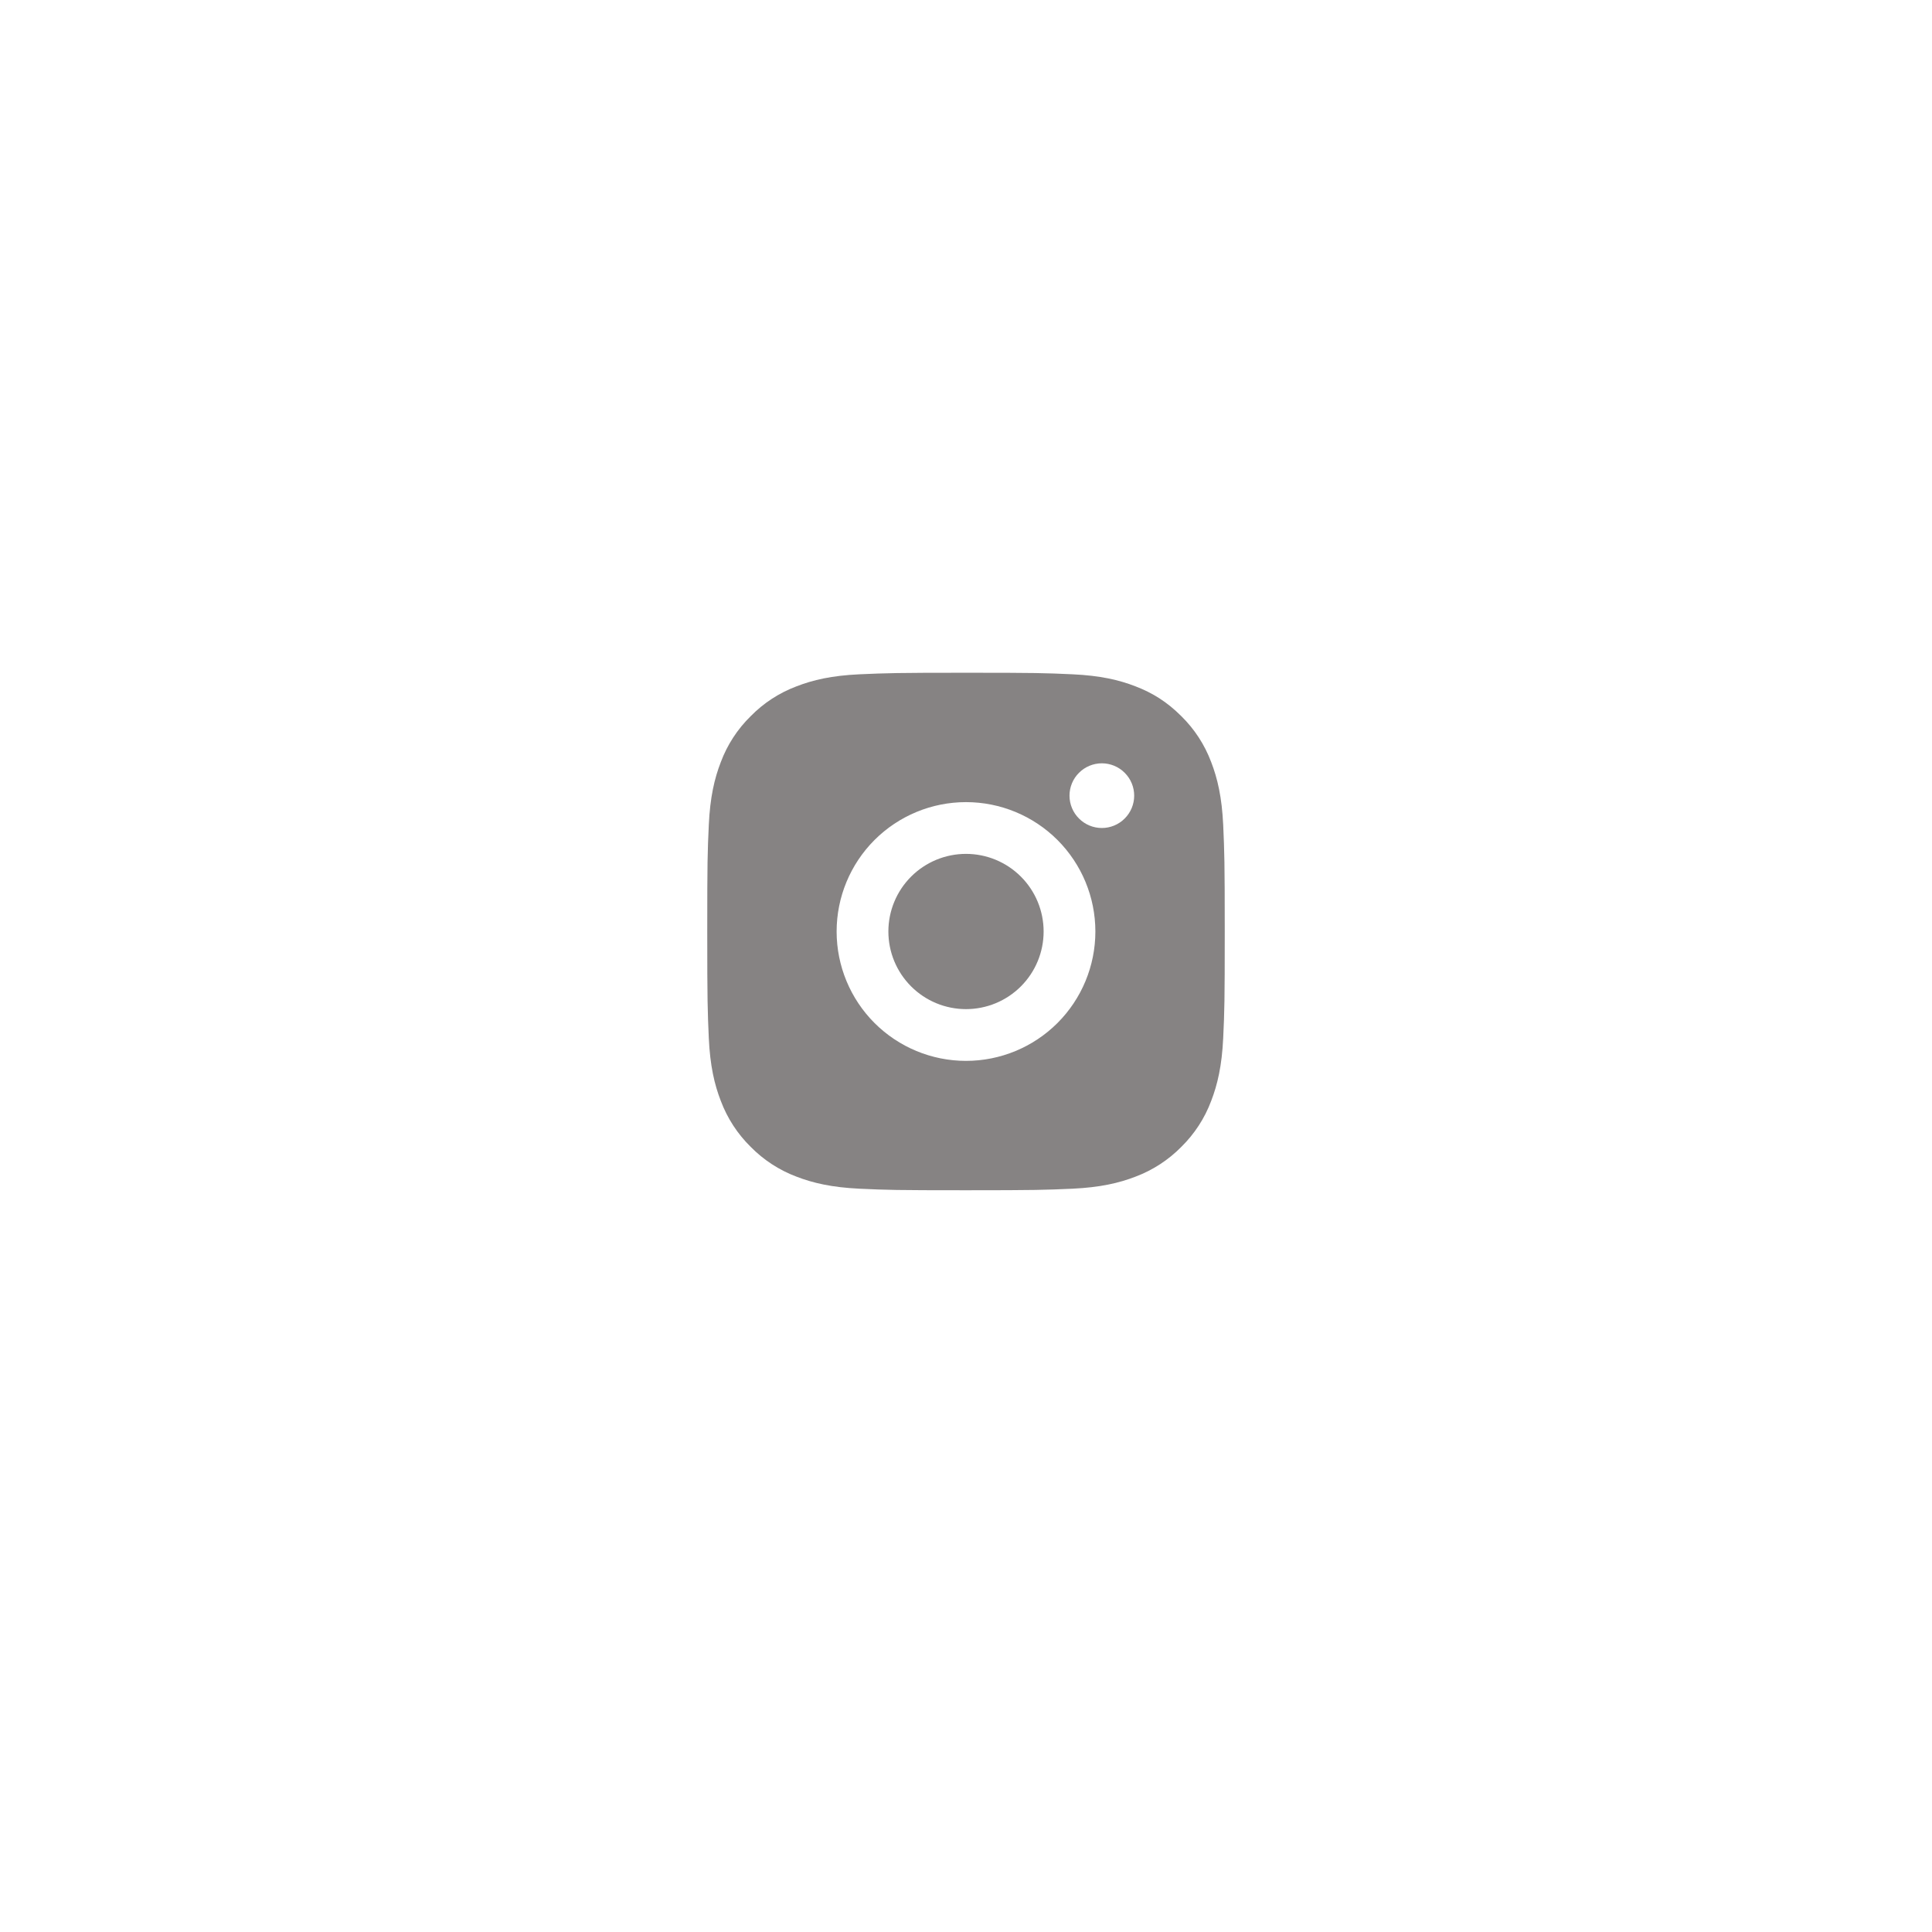 <svg width="56" height="56" viewBox="0 0 56 56" fill="none" xmlns="http://www.w3.org/2000/svg">
<g filter="url(#filter0_d_2_431)">
<circle cx="28" cy="27" r="18" fill="white"/>
</g>
<g clip-path="url(#clip0_2_431)">
<path d="M28 19.5C30.038 19.5 30.292 19.508 31.091 19.545C31.89 19.582 32.434 19.708 32.913 19.894C33.407 20.084 33.825 20.342 34.242 20.759C34.623 21.133 34.918 21.587 35.106 22.087C35.291 22.565 35.417 23.11 35.455 23.909C35.49 24.708 35.5 24.962 35.5 27C35.5 29.038 35.492 29.292 35.455 30.091C35.417 30.89 35.291 31.434 35.106 31.913C34.919 32.413 34.623 32.867 34.242 33.242C33.867 33.623 33.413 33.918 32.913 34.106C32.435 34.291 31.89 34.417 31.091 34.455C30.292 34.49 30.038 34.5 28 34.5C25.962 34.5 25.708 34.492 24.909 34.455C24.11 34.417 23.566 34.291 23.087 34.106C22.587 33.918 22.133 33.623 21.759 33.242C21.377 32.867 21.082 32.413 20.894 31.913C20.708 31.435 20.582 30.89 20.545 30.091C20.51 29.292 20.5 29.038 20.5 27C20.5 24.962 20.508 24.708 20.545 23.909C20.582 23.109 20.708 22.566 20.894 22.087C21.081 21.587 21.377 21.133 21.759 20.759C22.133 20.377 22.587 20.082 23.087 19.894C23.566 19.708 24.109 19.582 24.909 19.545C25.708 19.51 25.962 19.5 28 19.5ZM28 23.25C27.005 23.25 26.052 23.645 25.348 24.348C24.645 25.052 24.25 26.005 24.25 27C24.25 27.995 24.645 28.948 25.348 29.652C26.052 30.355 27.005 30.75 28 30.75C28.995 30.75 29.948 30.355 30.652 29.652C31.355 28.948 31.75 27.995 31.75 27C31.75 26.005 31.355 25.052 30.652 24.348C29.948 23.645 28.995 23.25 28 23.25ZM32.875 23.062C32.875 22.814 32.776 22.575 32.6 22.4C32.425 22.224 32.186 22.125 31.938 22.125C31.689 22.125 31.45 22.224 31.275 22.4C31.099 22.575 31 22.814 31 23.062C31 23.311 31.099 23.55 31.275 23.725C31.45 23.901 31.689 24 31.938 24C32.186 24 32.425 23.901 32.6 23.725C32.776 23.55 32.875 23.311 32.875 23.062ZM28 24.75C28.597 24.75 29.169 24.987 29.591 25.409C30.013 25.831 30.25 26.403 30.25 27C30.25 27.597 30.013 28.169 29.591 28.591C29.169 29.013 28.597 29.25 28 29.25C27.403 29.25 26.831 29.013 26.409 28.591C25.987 28.169 25.75 27.597 25.75 27C25.75 26.403 25.987 25.831 26.409 25.409C26.831 24.987 27.403 24.75 28 24.75Z" fill="#868383"/>
</g>
<defs>
<filter id="filter0_d_2_431" x="0" y="0" width="56" height="56" filterUnits="userSpaceOnUse" color-interpolation-filters="sRGB">
<feFlood flood-opacity="0" result="BackgroundImageFix"/>
<feColorMatrix in="SourceAlpha" type="matrix" values="0 0 0 0 0 0 0 0 0 0 0 0 0 0 0 0 0 0 127 0" result="hardAlpha"/>
<feOffset dy="1"/>
<feGaussianBlur stdDeviation="5"/>
<feColorMatrix type="matrix" values="0 0 0 0 0 0 0 0 0 0 0 0 0 0 0 0 0 0 0.1 0"/>
<feBlend mode="normal" in2="BackgroundImageFix" result="effect1_dropShadow_2_431"/>
<feBlend mode="normal" in="SourceGraphic" in2="effect1_dropShadow_2_431" result="shape"/>
</filter>
<clipPath id="clip0_2_431">
<rect width="18" height="18" fill="white" transform="translate(19 18)"/>
</clipPath>
</defs>
</svg>
